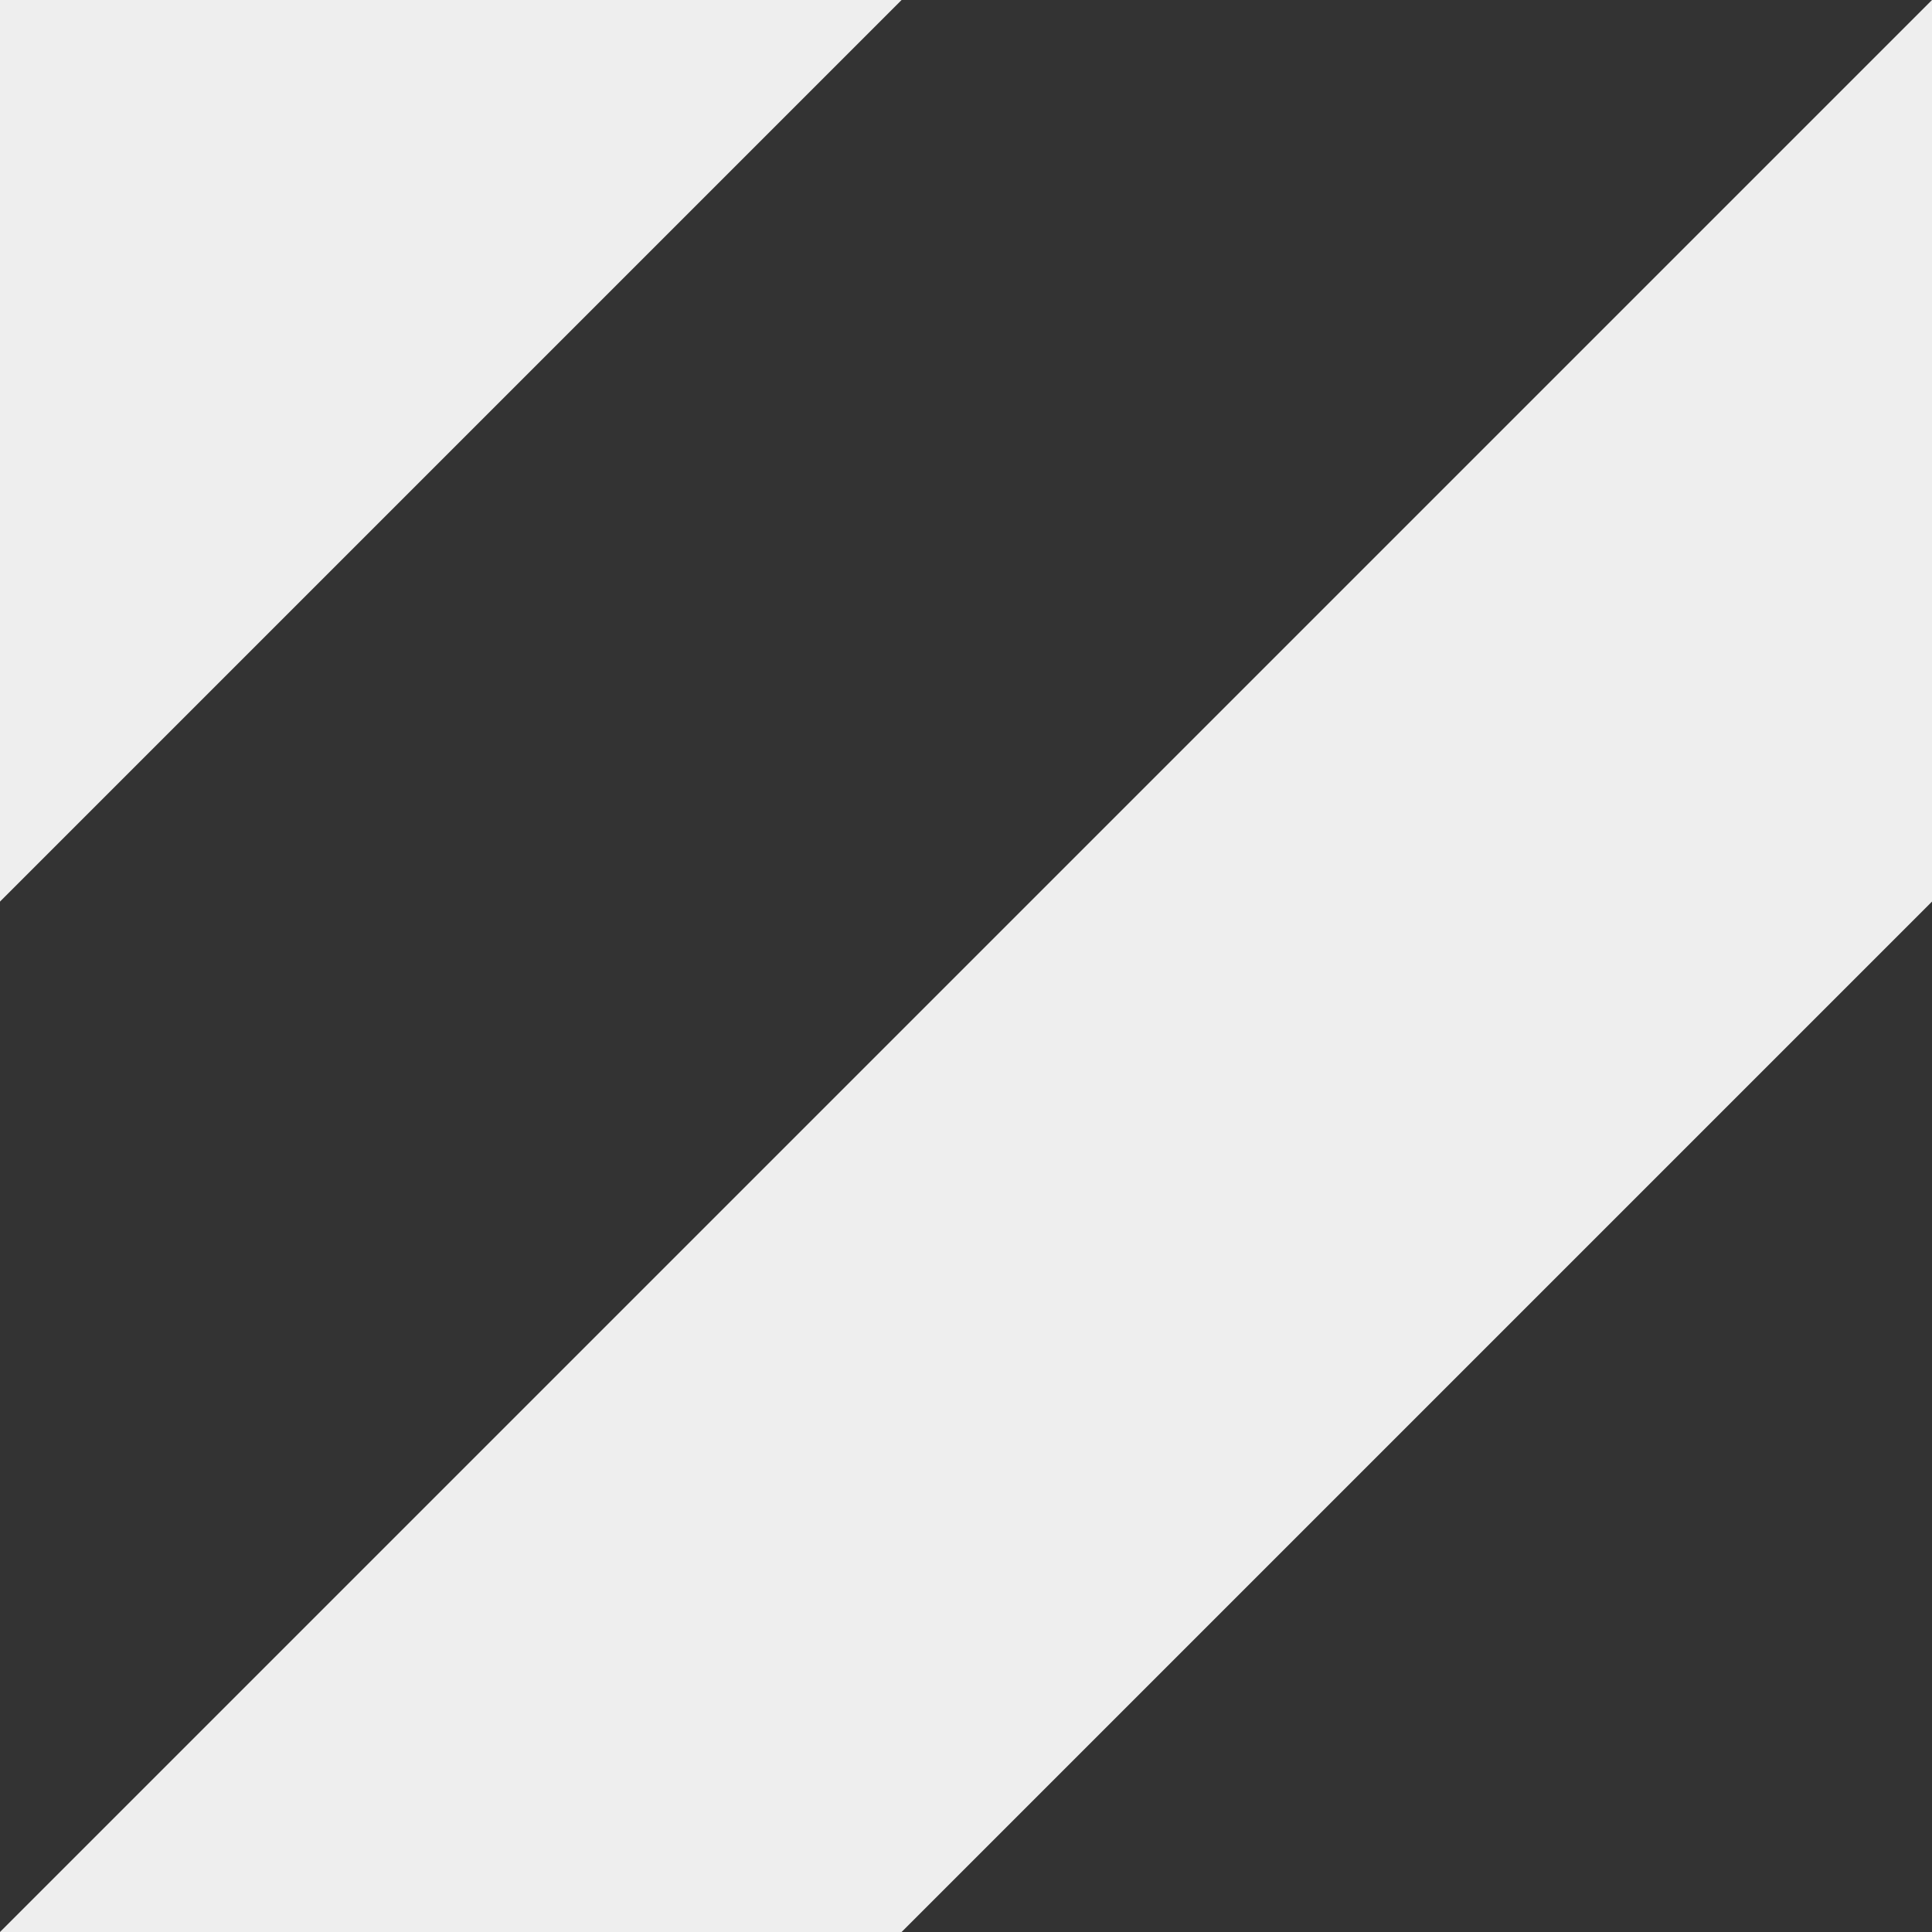 <svg width="15" height="15" viewBox="0 0 15 15" fill="none" xmlns="http://www.w3.org/2000/svg">
<rect x="0" y="0" width="15" height="15" fill="#333333" stroke="none"/>
<path d="M0 7L7 0H0V7Z" fill="#EEEEEE"/>
<path d="M0 15L15 0V7L7 15H0Z" fill="#EEEEEE"/>
</svg>
